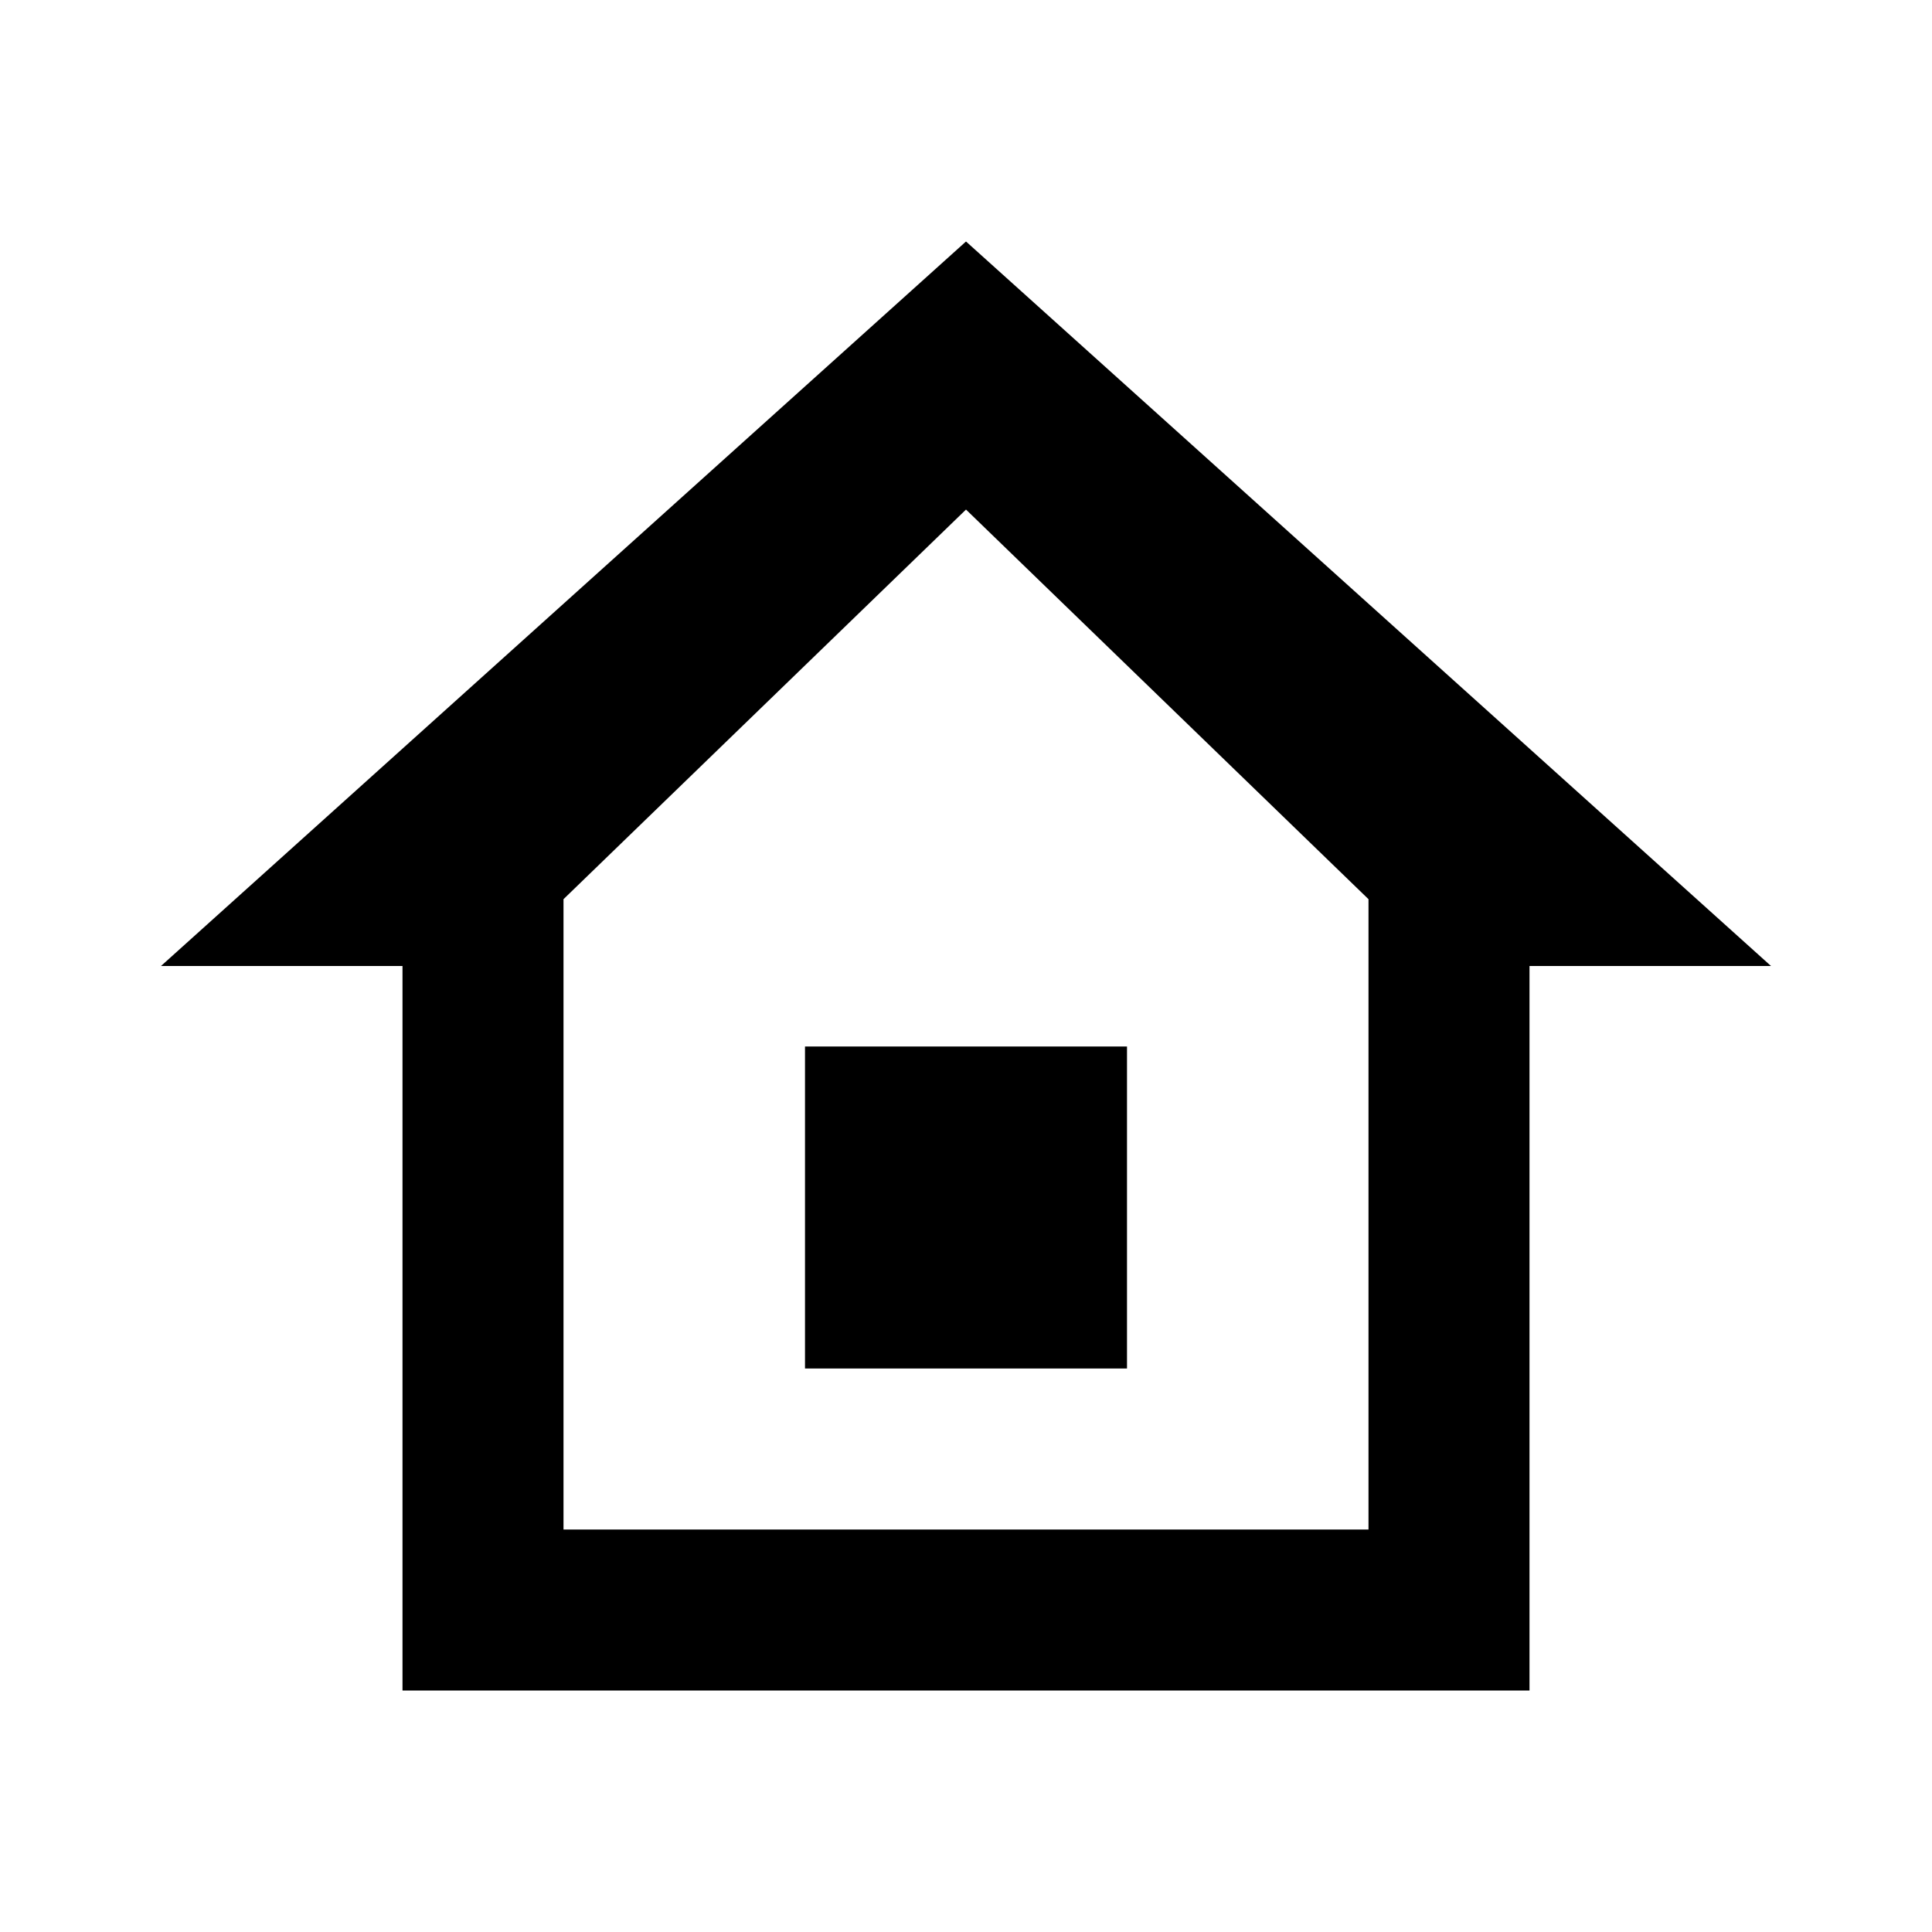 <svg width="24" height="24" viewBox="0 0 24 24" fill="none" xmlns="http://www.w3.org/2000/svg">
<path d="M12 3L2 12H5V21H19V12H22L12 3ZM17 19H7V11.17L12 6.33L17 11.17V19Z" fill="hsl(206 70% 59%)"/>
<path d="M10 13H14V17H10V13Z" fill="hsl(271 55% 82%)"/>
</svg>
